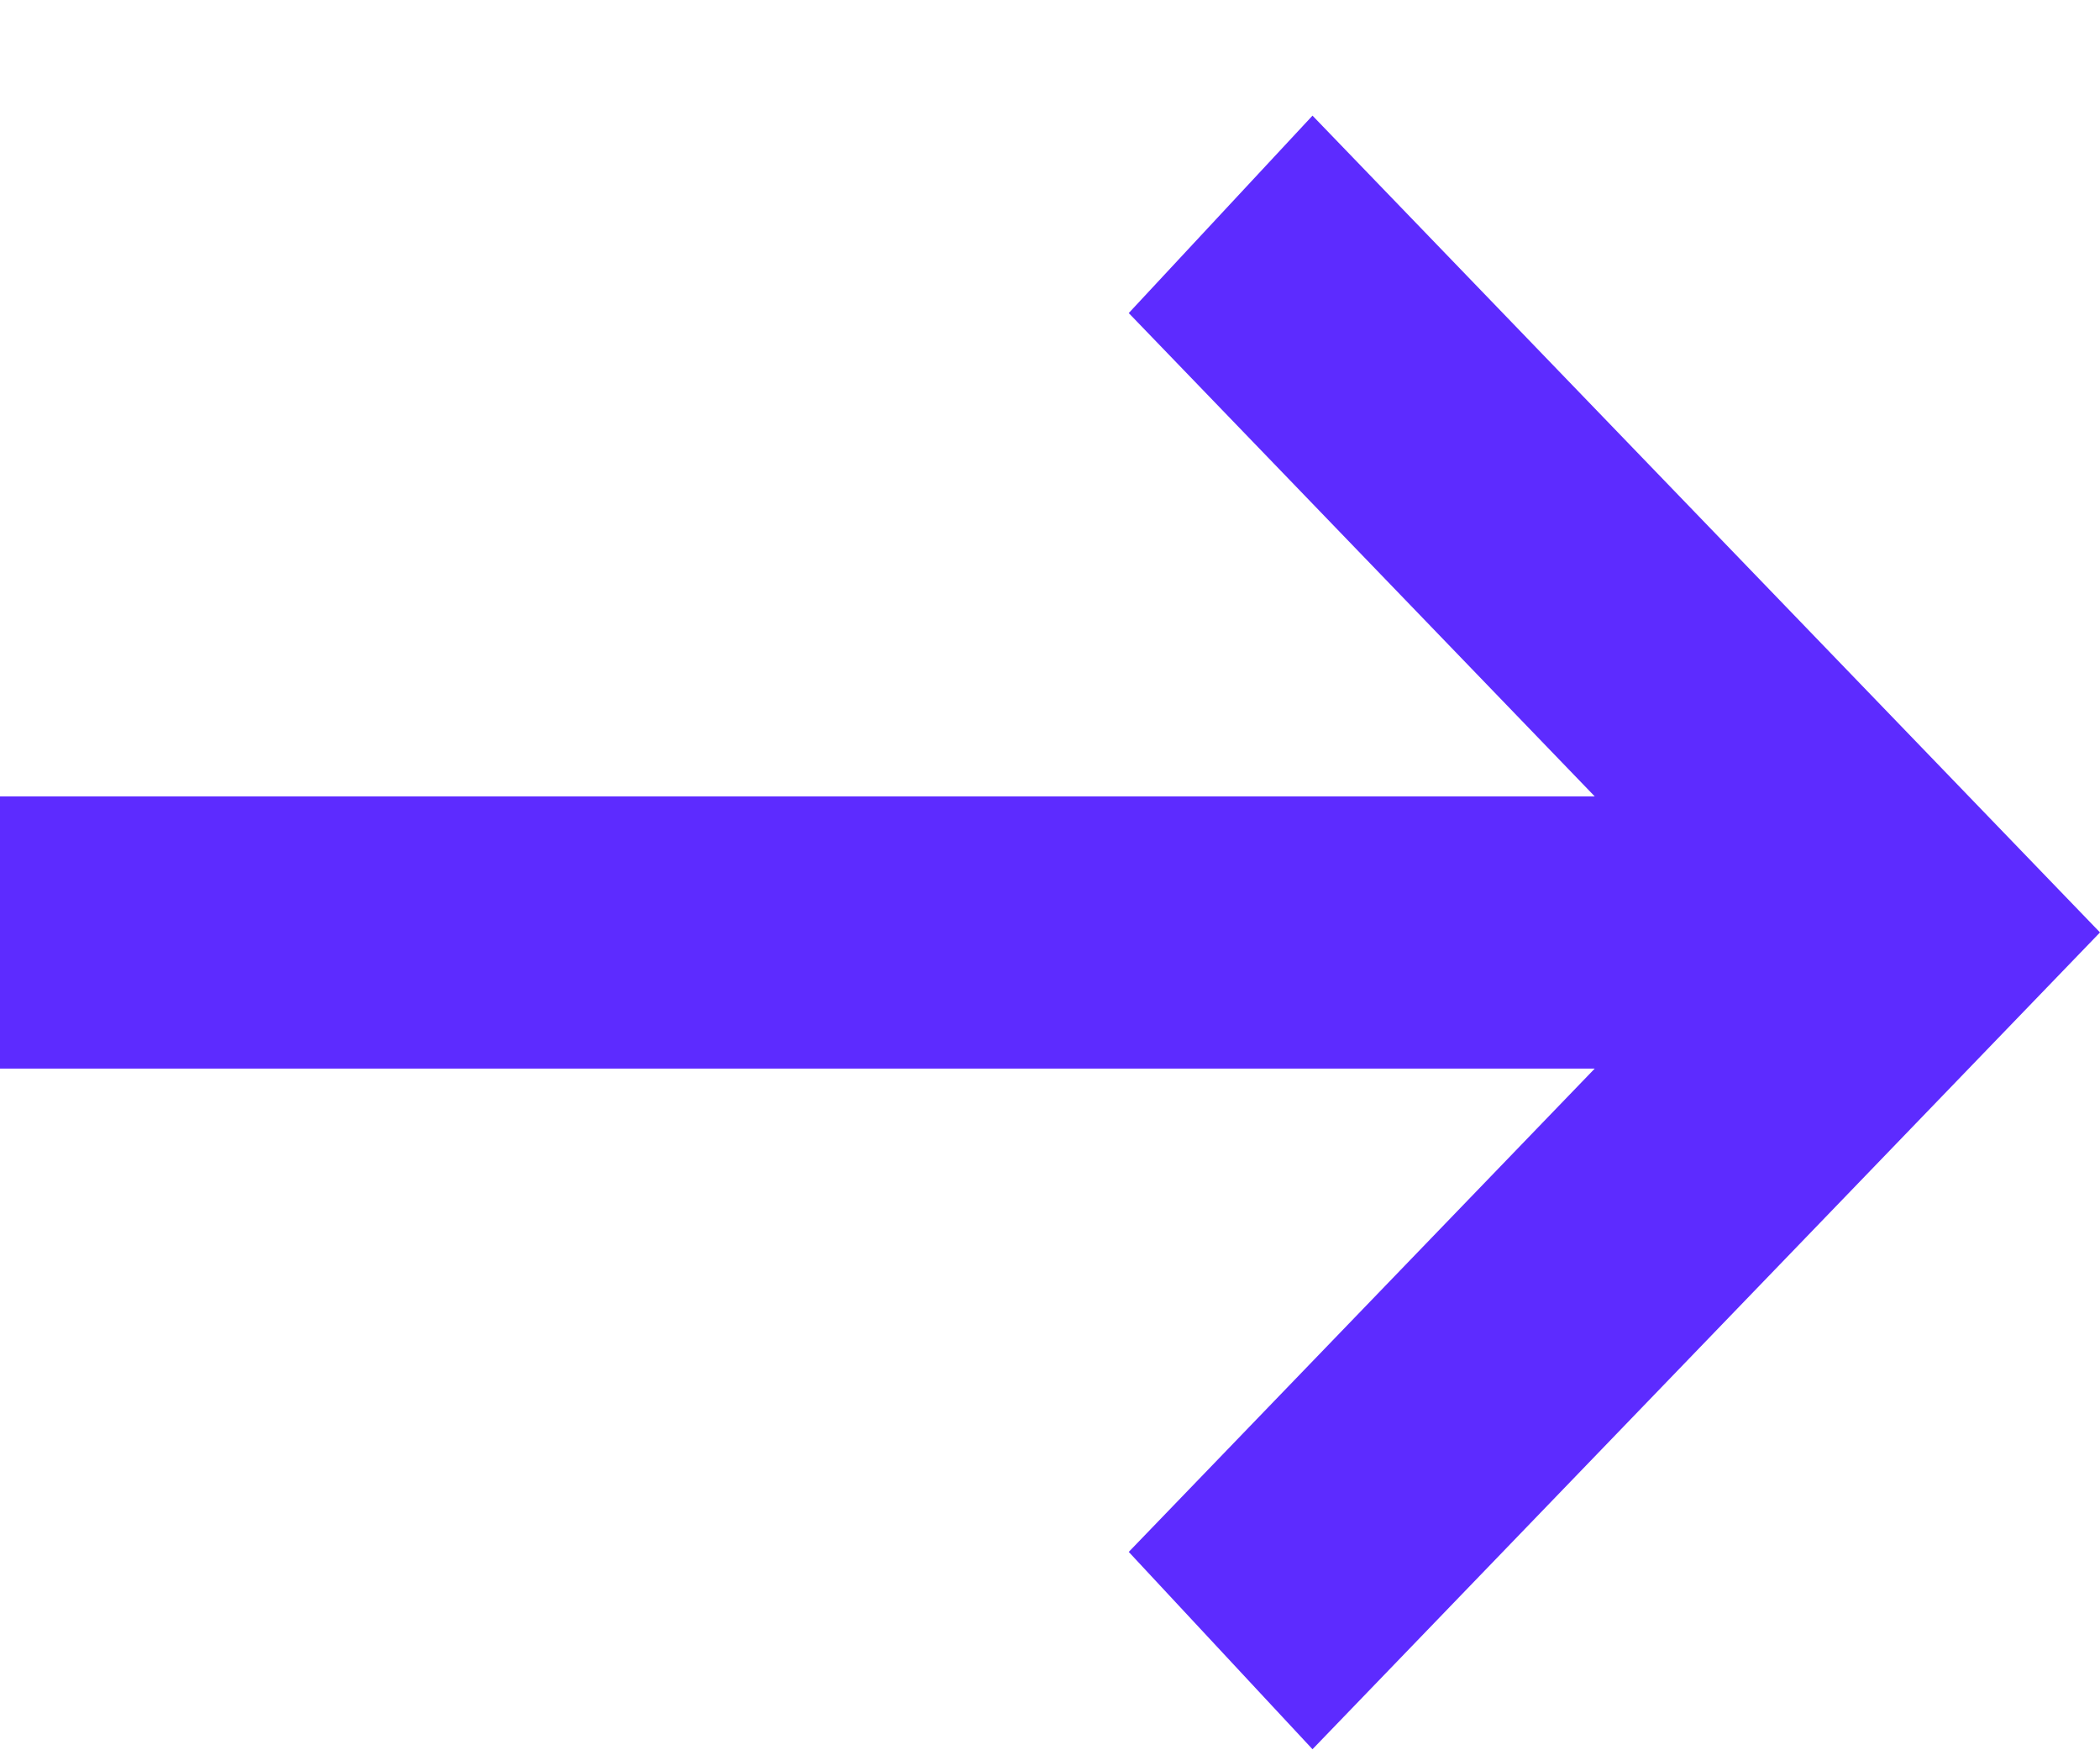 <svg width="18" height="15" viewBox="0 0 18 15" fill="none" xmlns="http://www.w3.org/2000/svg">
<path d="M11.25 0.991L18 7.991L11.25 14.991L9.675 13.3L13.669 9.158L1.39738e-06 9.158L1.1934e-06 6.825L13.669 6.825L9.675 2.683L11.25 0.991Z" fill="#5D2BFF"/>
</svg>
